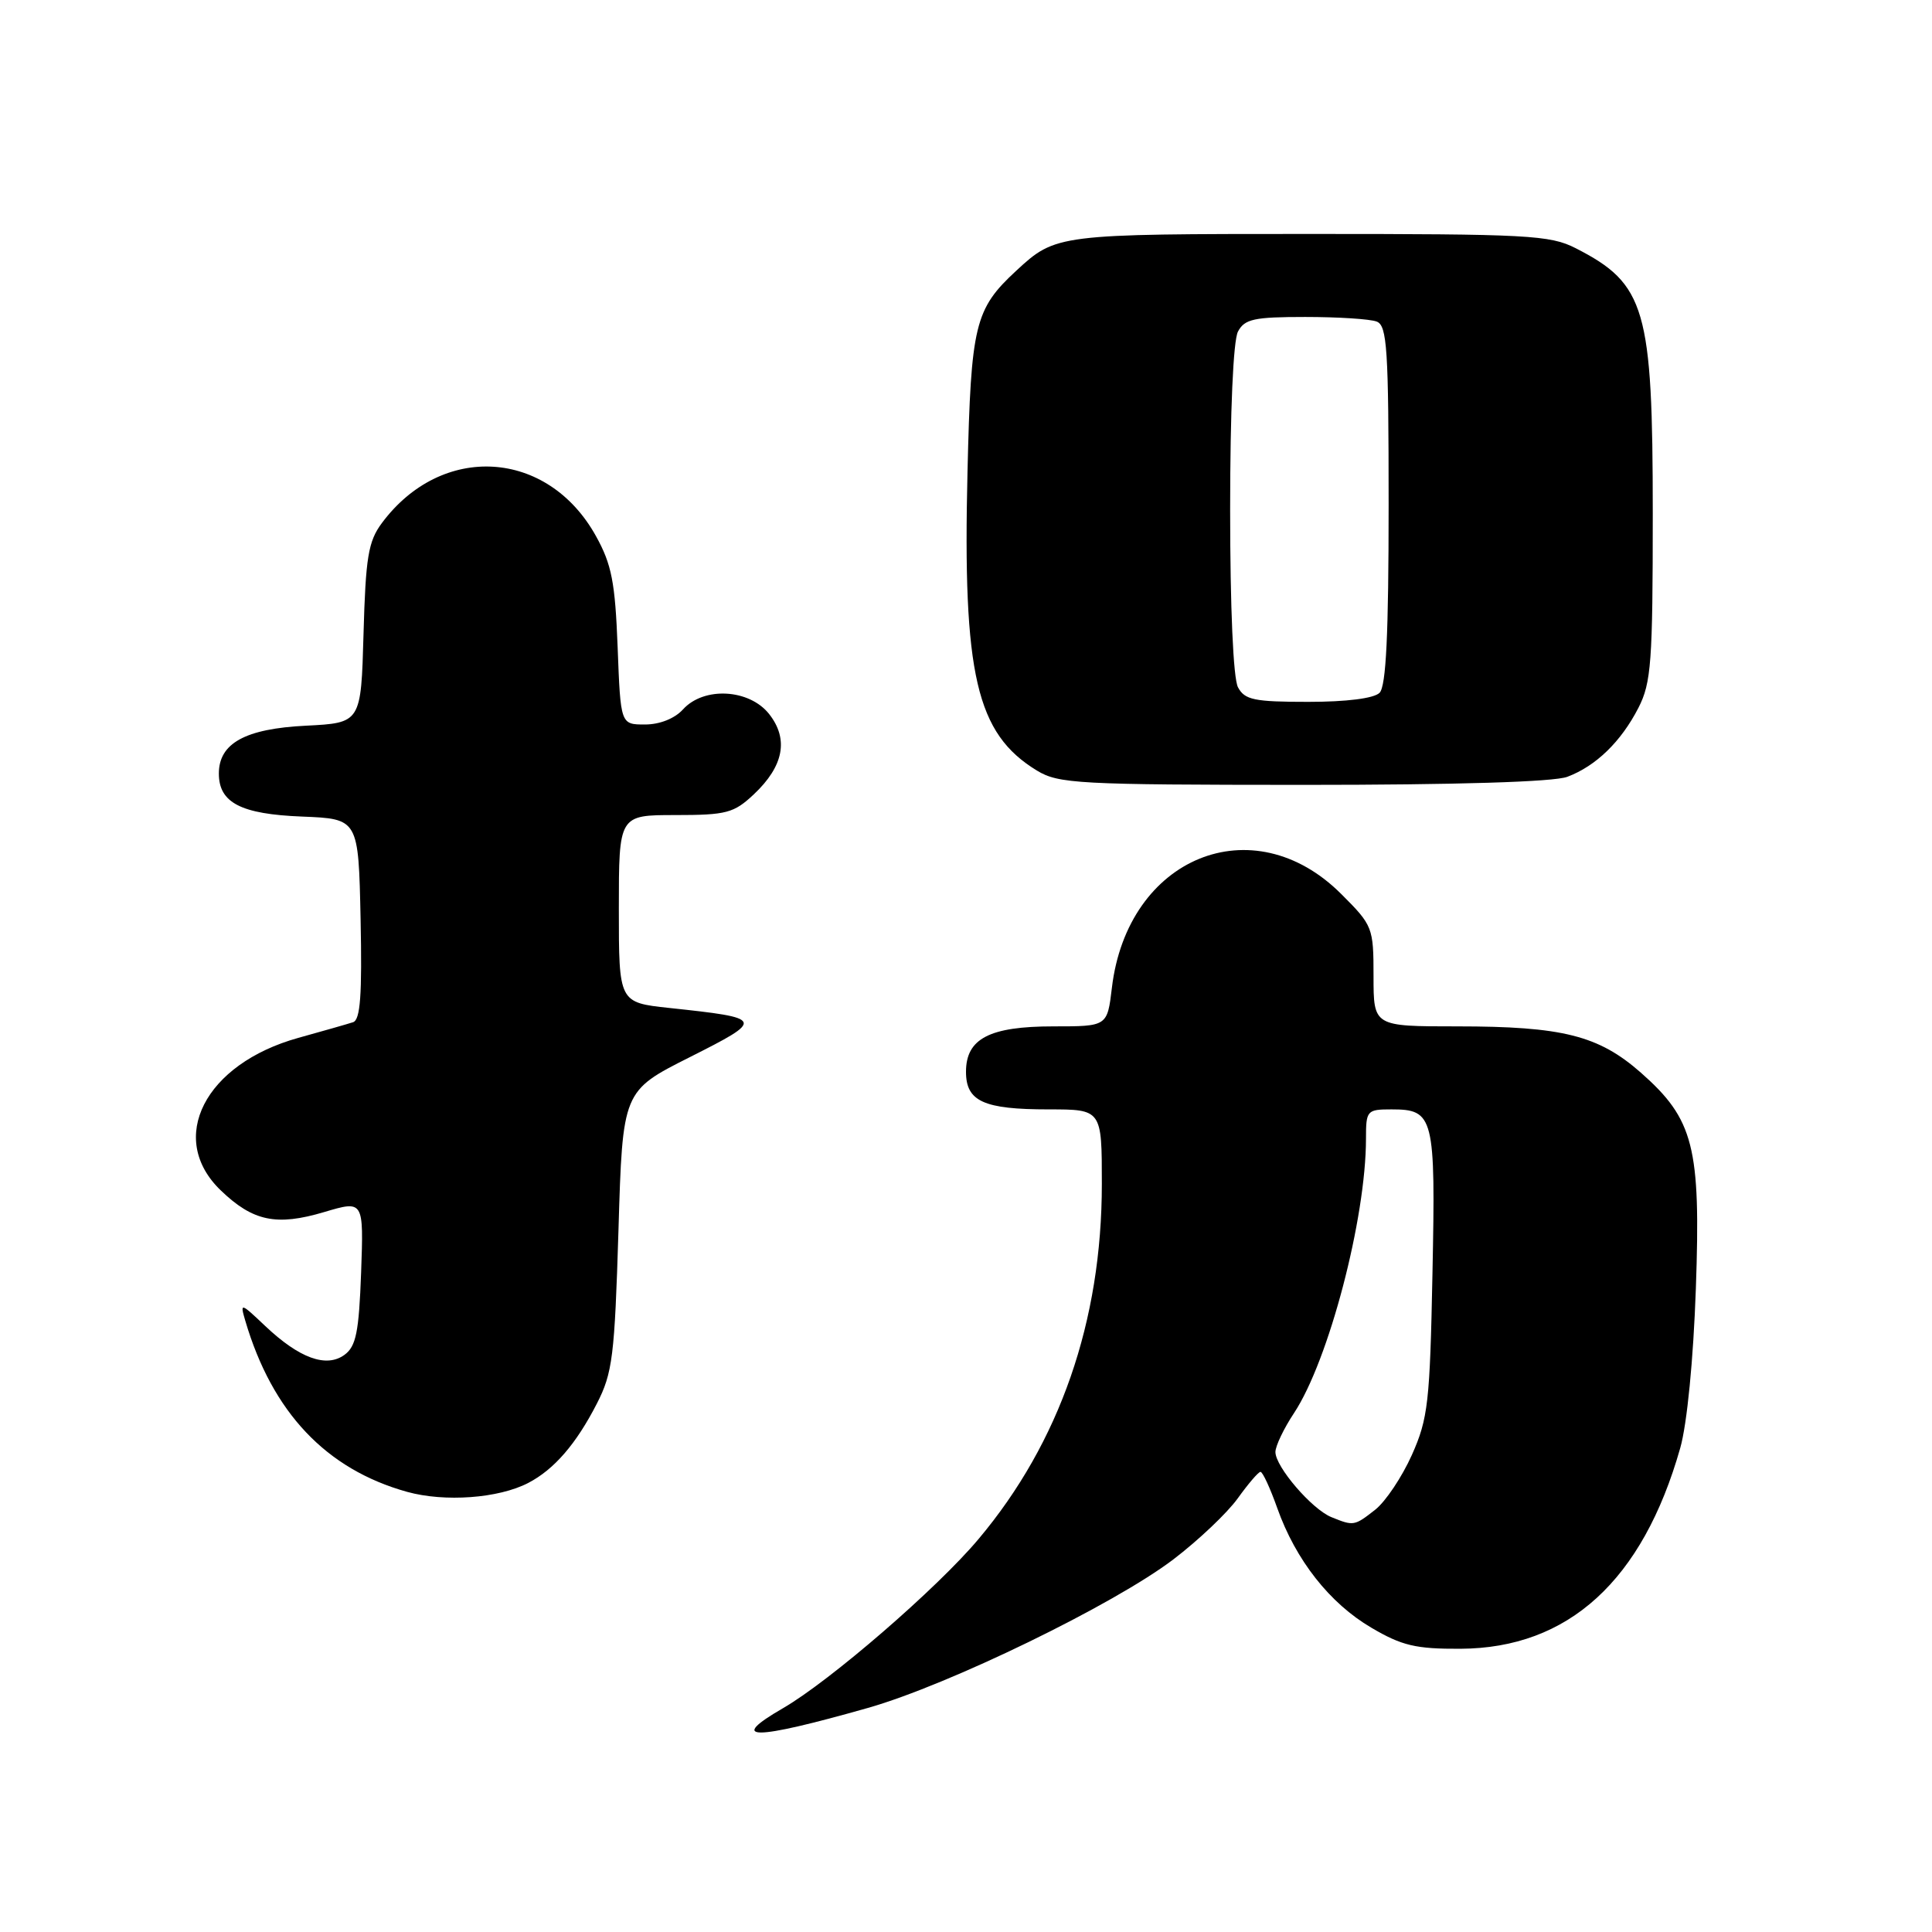 <?xml version="1.0" encoding="UTF-8" standalone="no"?>
<!DOCTYPE svg PUBLIC "-//W3C//DTD SVG 1.1//EN" "http://www.w3.org/Graphics/SVG/1.1/DTD/svg11.dtd" >
<svg xmlns="http://www.w3.org/2000/svg" xmlns:xlink="http://www.w3.org/1999/xlink" version="1.1" viewBox="0 0 256 256">
 <g >
 <path fill="currentColor"
d=" M 115.00 226.31 C 125.71 223.27 147.62 212.61 155.50 206.61 C 158.80 204.09 162.62 200.47 164.00 198.55 C 165.38 196.63 166.73 195.04 167.02 195.03 C 167.30 195.01 168.30 197.17 169.24 199.82 C 171.69 206.72 176.19 212.44 181.71 215.68 C 185.75 218.06 187.59 218.50 193.50 218.47 C 207.83 218.41 217.66 209.43 222.64 191.87 C 223.55 188.66 224.38 180.15 224.71 170.74 C 225.37 151.97 224.44 148.32 217.42 142.13 C 211.81 137.20 207.04 136.00 193.06 136.00 C 182.00 136.00 182.00 136.00 182.00 129.37 C 182.00 122.90 181.90 122.63 177.73 118.47 C 166.03 106.76 149.38 113.57 147.33 130.90 C 146.72 136.00 146.72 136.00 139.58 136.00 C 131.11 136.00 128.00 137.62 128.00 142.02 C 128.00 145.94 130.34 147.00 138.93 147.00 C 146.00 147.00 146.00 147.00 146.00 156.87 C 146.00 175.06 140.43 191.12 129.67 203.92 C 124.18 210.47 109.98 222.74 103.76 226.34 C 96.30 230.65 99.74 230.64 115.00 226.31 Z  M 69.99 196.50 C 73.43 194.71 76.34 191.34 79.08 186.00 C 81.17 181.93 81.44 179.73 81.95 163.03 C 82.50 144.56 82.50 144.56 91.40 140.08 C 101.37 135.05 101.31 134.91 88.69 133.56 C 82.00 132.84 82.00 132.84 82.00 120.42 C 82.00 108.00 82.00 108.00 89.48 108.00 C 96.27 108.00 97.24 107.74 99.89 105.25 C 103.85 101.52 104.53 97.94 101.92 94.62 C 99.29 91.28 93.26 90.95 90.50 94.00 C 89.40 95.21 87.42 96.00 85.46 96.00 C 82.23 96.00 82.23 96.00 81.84 85.75 C 81.51 77.16 81.05 74.78 78.97 71.04 C 72.57 59.49 58.52 58.64 50.59 69.32 C 48.80 71.73 48.45 73.85 48.17 83.96 C 47.84 95.79 47.84 95.79 40.51 96.16 C 32.49 96.56 29.00 98.49 29.00 102.50 C 29.00 106.37 31.92 107.88 40.03 108.20 C 47.50 108.50 47.50 108.50 47.78 121.77 C 47.99 131.86 47.75 135.14 46.78 135.45 C 46.08 135.68 42.82 136.61 39.54 137.52 C 27.12 140.97 22.09 150.85 29.25 157.73 C 33.51 161.83 36.63 162.49 42.97 160.60 C 48.19 159.05 48.19 159.05 47.85 168.61 C 47.56 176.51 47.18 178.40 45.65 179.52 C 43.24 181.28 39.66 179.98 35.13 175.69 C 31.87 172.60 31.79 172.58 32.50 175.00 C 36.08 187.15 43.21 194.69 53.95 197.68 C 58.94 199.06 66.06 198.54 69.99 196.50 Z  M 207.68 102.93 C 211.48 101.50 214.80 98.27 217.10 93.79 C 218.80 90.47 219.00 87.74 219.00 68.01 C 219.00 40.89 218.05 37.62 208.79 32.89 C 205.38 31.15 202.51 31.00 173.47 31.00 C 140.14 31.00 139.89 31.03 134.66 35.87 C 129.16 40.96 128.66 43.02 128.20 62.50 C 127.55 89.42 129.36 97.20 137.39 102.10 C 140.27 103.85 142.84 103.99 172.68 104.00 C 193.06 104.00 205.90 103.61 207.68 102.93 Z  M 176.42 201.03 C 173.84 199.99 169.00 194.36 169.00 192.40 C 169.00 191.61 170.11 189.28 171.47 187.23 C 176.06 180.28 181.00 161.46 181.00 150.87 C 181.00 147.14 181.12 147.00 184.38 147.00 C 190.00 147.00 190.23 147.92 189.81 168.72 C 189.47 185.83 189.23 187.97 187.08 192.79 C 185.78 195.69 183.60 198.96 182.23 200.04 C 179.46 202.21 179.37 202.23 176.42 201.03 Z  M 164.04 91.07 C 163.41 89.90 163.00 80.50 163.00 67.50 C 163.00 54.50 163.41 45.10 164.04 43.93 C 164.92 42.27 166.18 42.00 172.95 42.00 C 177.29 42.00 181.55 42.27 182.42 42.61 C 183.80 43.14 184.00 46.22 184.00 66.91 C 184.00 84.00 183.67 90.93 182.80 91.80 C 182.06 92.54 178.43 93.00 173.34 93.00 C 166.19 93.00 164.93 92.74 164.04 91.07 Z "/>
</g>
</svg>